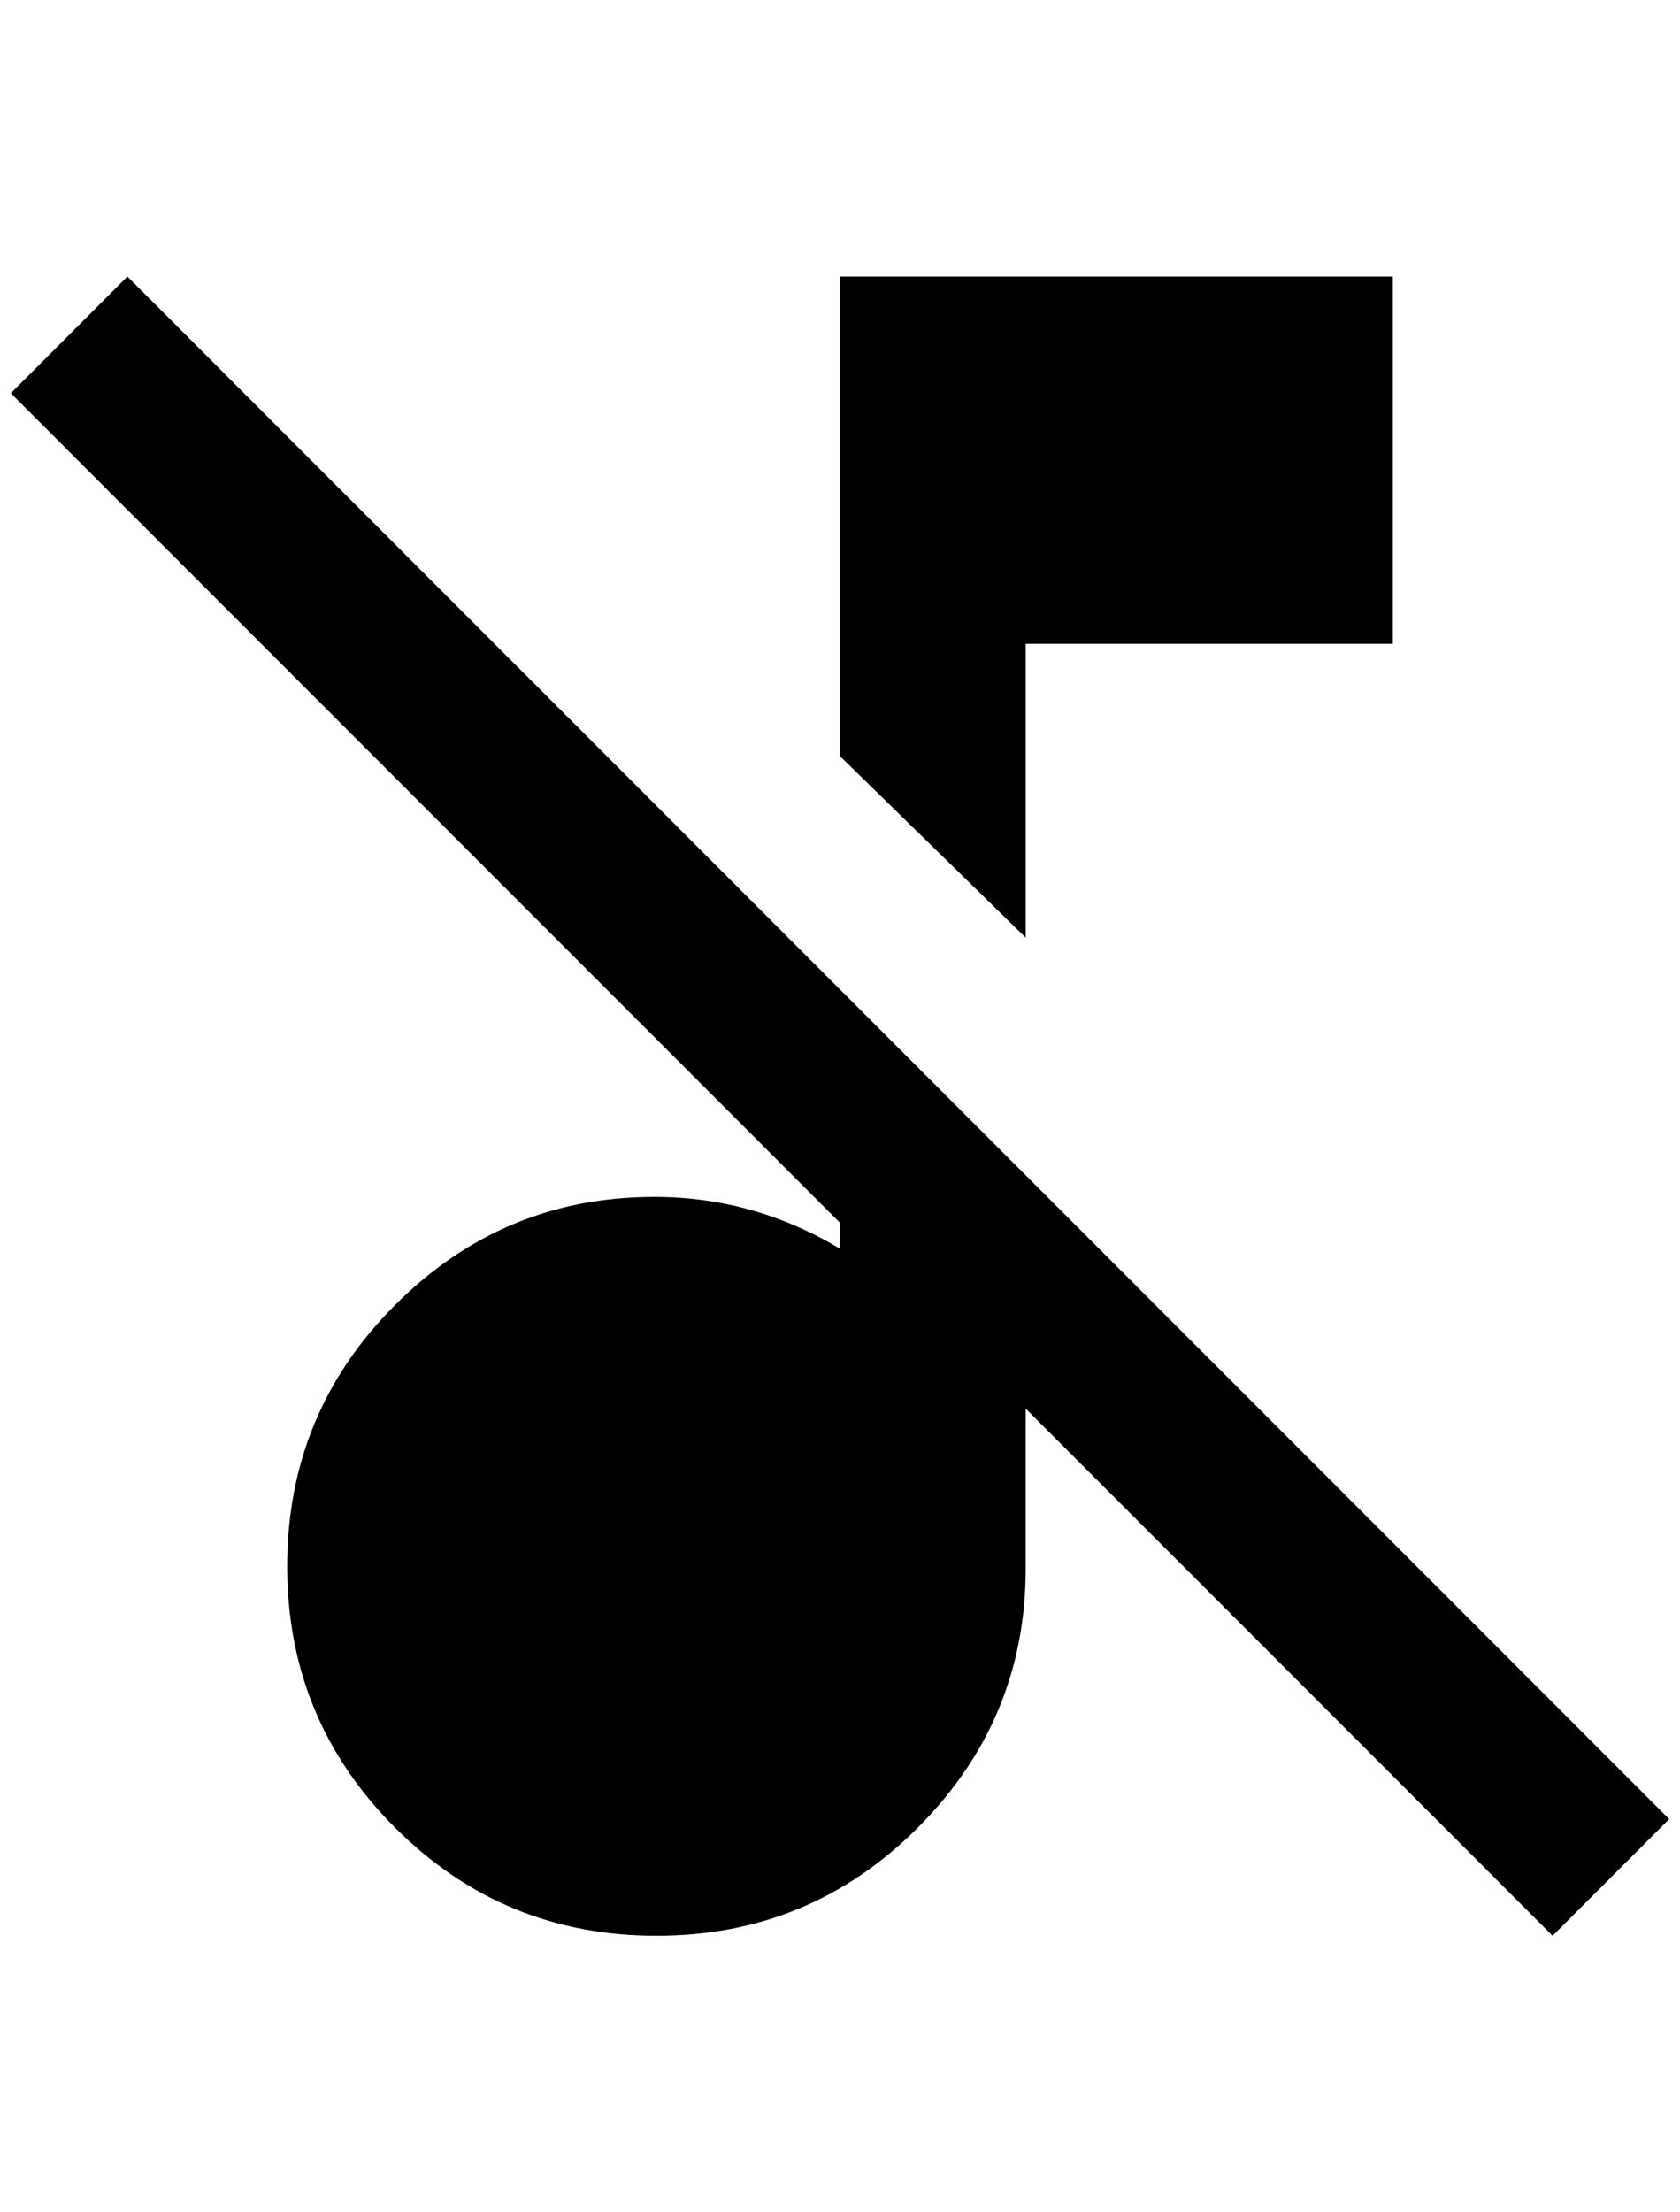 <?xml version="1.0" standalone="no"?>
<!DOCTYPE svg PUBLIC "-//W3C//DTD SVG 1.1//EN" "http://www.w3.org/Graphics/SVG/1.1/DTD/svg11.dtd" >
<svg xmlns="http://www.w3.org/2000/svg" xmlns:xlink="http://www.w3.org/1999/xlink" version="1.1" viewBox="-10 0 1556 2048">
   <path fill="currentColor"
d="M108 256l-108 108l768 768v24q-80 -48 -172 -48q-140 0 -240 100t-100 242t100 242t242 100t242 -100t100 -240v-148l488 488l108 -108zM940 596h340v-340h-512v444l172 168v-272z" />
</svg>
